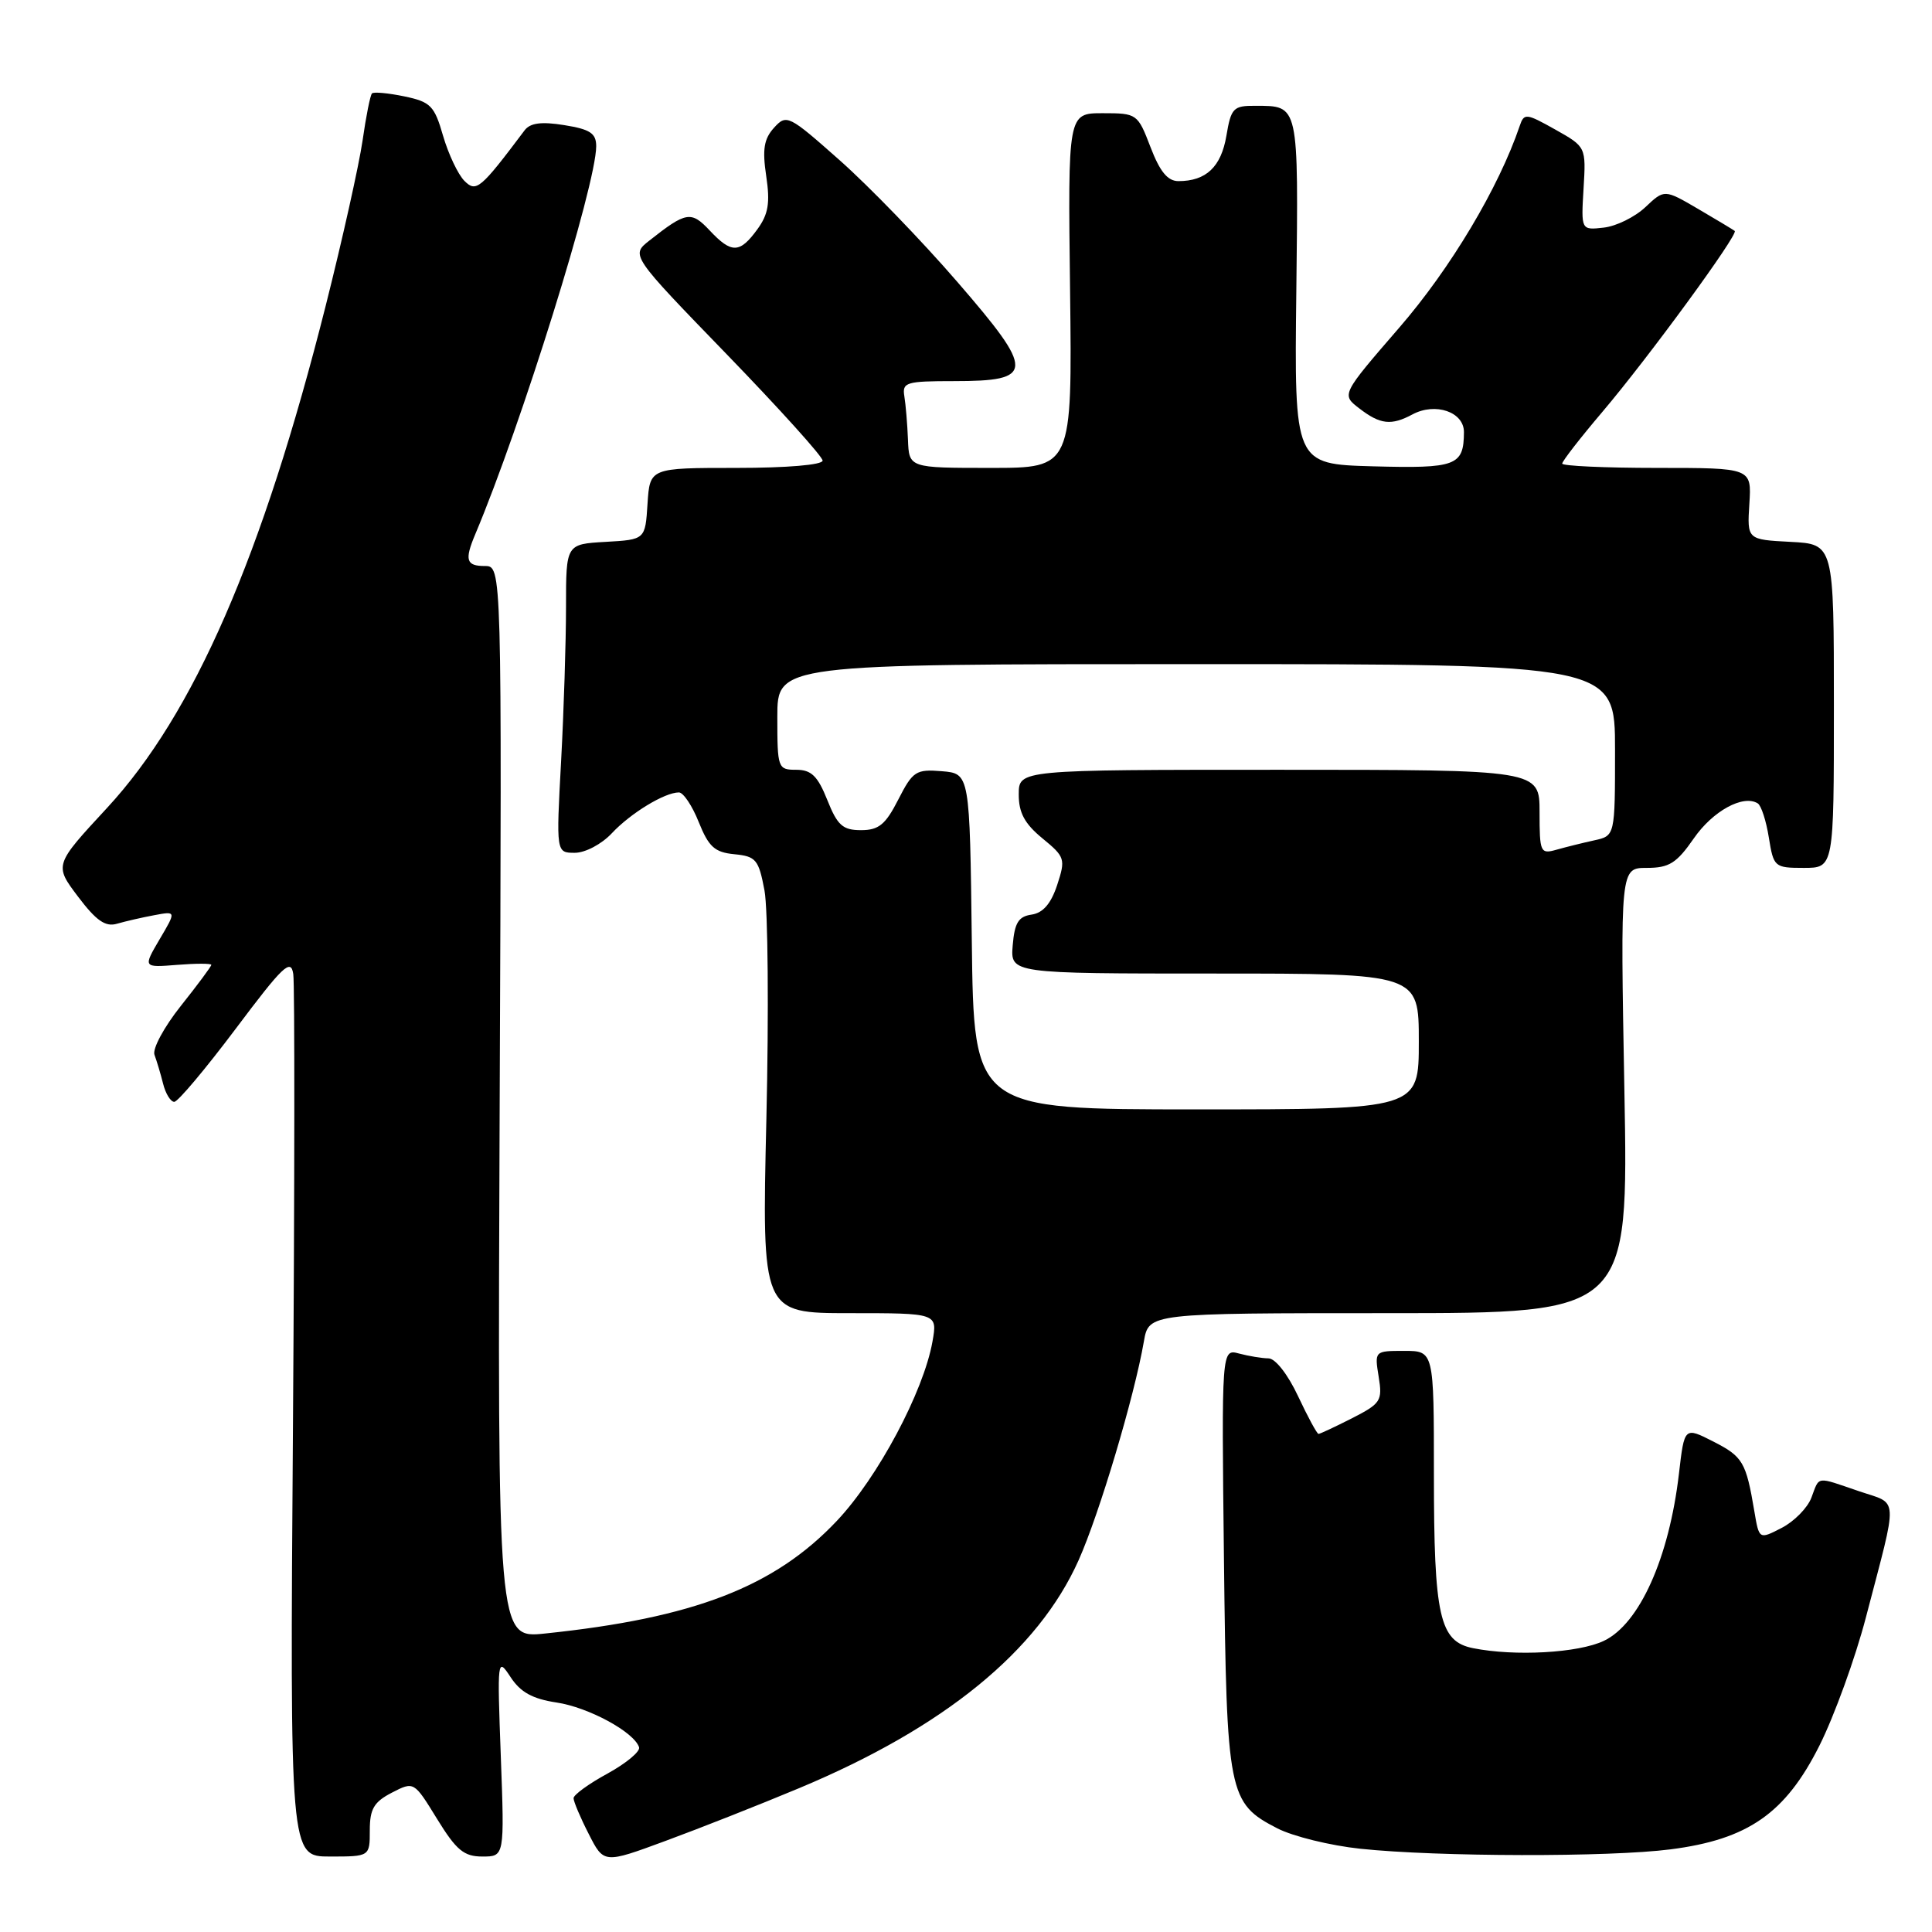 <?xml version="1.0" encoding="UTF-8" standalone="no"?>
<!DOCTYPE svg PUBLIC "-//W3C//DTD SVG 1.1//EN" "http://www.w3.org/Graphics/SVG/1.1/DTD/svg11.dtd" >
<svg xmlns="http://www.w3.org/2000/svg" xmlns:xlink="http://www.w3.org/1999/xlink" version="1.1" viewBox="0 0 256 256">
 <g >
 <path fill="currentColor"
d=" M 105.89 236.94 C 125.11 228.91 137.55 218.76 142.92 206.74 C 145.67 200.59 150.30 185.08 151.57 177.75 C 152.22 174.00 152.22 174.00 184.00 174.00 C 215.78 174.00 215.78 174.00 215.24 144.50 C 214.70 115.00 214.70 115.00 218.21 115.00 C 221.17 115.00 222.16 114.38 224.44 111.09 C 226.95 107.46 230.98 105.25 232.91 106.45 C 233.37 106.73 234.03 108.77 234.38 110.98 C 235.01 114.89 235.13 115.00 239.01 115.00 C 243.00 115.00 243.00 115.00 243.00 93.55 C 243.00 72.10 243.00 72.10 237.25 71.80 C 231.50 71.50 231.50 71.50 231.80 66.75 C 232.10 62.00 232.10 62.00 219.55 62.00 C 212.65 62.00 207.00 61.74 207.00 61.43 C 207.00 61.11 209.39 58.03 212.32 54.58 C 218.44 47.37 230.39 31.02 229.86 30.60 C 229.66 30.44 227.48 29.13 225.02 27.69 C 220.54 25.07 220.54 25.07 218.02 27.45 C 216.63 28.76 214.15 29.98 212.50 30.16 C 209.50 30.50 209.50 30.50 209.83 24.98 C 210.16 19.46 210.16 19.46 206.07 17.16 C 202.22 15.00 201.95 14.97 201.37 16.68 C 198.60 24.86 192.21 35.56 185.43 43.39 C 177.73 52.29 177.73 52.29 180.12 54.12 C 182.88 56.25 184.35 56.42 187.16 54.91 C 190.21 53.28 194.00 54.59 193.98 57.27 C 193.95 61.72 192.97 62.09 181.92 61.79 C 171.50 61.50 171.50 61.50 171.77 38.57 C 172.05 13.62 172.15 14.04 166.34 14.02 C 163.42 14.00 163.12 14.31 162.50 18.01 C 161.80 22.12 159.81 24.00 156.15 24.00 C 154.72 24.00 153.69 22.74 152.45 19.50 C 150.75 15.07 150.66 15.00 146.11 15.00 C 141.50 15.00 141.50 15.00 141.79 38.50 C 142.07 62.00 142.07 62.00 131.26 62.00 C 120.45 62.00 120.45 62.00 120.31 58.25 C 120.23 56.19 120.01 53.60 119.83 52.50 C 119.53 50.66 120.06 50.50 126.39 50.50 C 137.14 50.50 137.18 49.28 126.83 37.33 C 122.14 31.90 115.14 24.67 111.28 21.25 C 104.49 15.23 104.22 15.10 102.56 16.93 C 101.22 18.41 101.00 19.80 101.53 23.34 C 102.06 26.90 101.81 28.39 100.35 30.39 C 98.02 33.59 96.93 33.62 94.04 30.54 C 91.58 27.92 90.92 28.03 86.04 31.88 C 83.58 33.82 83.58 33.82 96.29 46.94 C 103.28 54.16 109.00 60.50 109.00 61.03 C 109.00 61.60 104.29 62.00 97.55 62.00 C 86.11 62.00 86.11 62.00 85.80 66.75 C 85.50 71.50 85.50 71.50 80.25 71.80 C 75.00 72.10 75.00 72.10 75.00 80.40 C 75.00 84.96 74.71 94.16 74.35 100.84 C 73.69 113.00 73.69 113.00 76.17 113.00 C 77.55 113.00 79.73 111.85 81.08 110.40 C 83.56 107.75 88.07 105.00 89.96 105.00 C 90.54 105.00 91.73 106.77 92.59 108.94 C 93.91 112.22 94.70 112.94 97.31 113.19 C 100.18 113.47 100.53 113.90 101.30 118.00 C 101.76 120.47 101.88 134.09 101.55 148.25 C 100.95 174.00 100.95 174.00 112.59 174.00 C 124.22 174.00 124.22 174.00 123.56 177.75 C 122.38 184.41 116.31 195.79 110.88 201.53 C 102.61 210.28 91.92 214.40 72.21 216.45 C 65.92 217.11 65.92 217.11 66.21 146.05 C 66.50 75.00 66.50 75.00 64.25 75.00 C 61.77 75.00 61.53 74.22 62.97 70.80 C 69.09 56.28 78.99 24.52 79.00 19.38 C 79.00 17.66 78.20 17.13 74.77 16.58 C 71.73 16.09 70.26 16.29 69.52 17.26 C 63.63 25.10 63.10 25.53 61.53 23.96 C 60.69 23.11 59.42 20.43 58.71 18.00 C 57.56 14.00 57.06 13.50 53.57 12.77 C 51.44 12.33 49.51 12.15 49.29 12.38 C 49.06 12.60 48.50 15.42 48.04 18.64 C 47.57 21.86 45.38 31.70 43.16 40.50 C 34.78 73.73 25.68 94.63 14.18 107.06 C 7.18 114.62 7.18 114.62 10.34 118.81 C 12.75 122.00 13.97 122.85 15.50 122.40 C 16.60 122.08 18.82 121.57 20.43 121.27 C 23.36 120.72 23.36 120.72 21.15 124.46 C 18.95 128.21 18.95 128.21 23.47 127.85 C 25.96 127.65 28.00 127.65 28.00 127.85 C 28.00 128.05 26.18 130.50 23.96 133.29 C 21.74 136.08 20.17 138.99 20.47 139.77 C 20.76 140.55 21.28 142.27 21.61 143.59 C 21.94 144.92 22.61 146.00 23.09 146.00 C 23.57 146.00 27.23 141.64 31.23 136.32 C 37.52 127.94 38.55 126.96 38.86 129.07 C 39.06 130.41 39.04 157.26 38.82 188.75 C 38.41 246.00 38.41 246.00 43.71 246.00 C 49.00 246.00 49.00 246.00 49.00 242.53 C 49.00 239.70 49.54 238.77 51.92 237.54 C 54.85 236.03 54.85 236.03 57.91 241.01 C 60.47 245.17 61.47 246.00 63.92 246.00 C 66.85 246.00 66.85 246.00 66.36 232.75 C 65.88 219.77 65.90 219.56 67.65 222.22 C 68.96 224.23 70.56 225.11 73.74 225.59 C 77.97 226.22 84.02 229.50 84.68 231.52 C 84.86 232.08 82.98 233.64 80.51 235.00 C 78.03 236.35 76.00 237.82 76.00 238.27 C 76.00 238.71 76.90 240.85 78.01 243.01 C 80.01 246.95 80.01 246.95 88.21 243.92 C 92.72 242.26 100.68 239.12 105.89 236.94 Z  M 221.35 245.05 C 231.63 243.73 236.58 240.28 241.09 231.29 C 243.06 227.36 245.83 219.72 247.24 214.32 C 251.56 197.77 251.65 199.41 246.32 197.59 C 240.54 195.62 241.12 195.54 240.02 198.45 C 239.51 199.80 237.74 201.60 236.09 202.45 C 233.09 204.00 233.09 204.00 232.46 200.25 C 231.36 193.72 230.94 193.01 227.02 191.01 C 223.19 189.06 223.19 189.06 222.47 195.26 C 221.17 206.42 217.24 215.18 212.52 217.42 C 209.14 219.03 200.73 219.50 195.18 218.39 C 190.74 217.50 190.00 214.22 190.00 195.35 C 190.00 179.00 190.00 179.00 186.06 179.00 C 182.14 179.00 182.13 179.01 182.68 182.42 C 183.20 185.62 182.97 185.97 179.16 187.92 C 176.91 189.06 174.91 190.00 174.71 190.00 C 174.51 190.00 173.29 187.75 172.00 185.00 C 170.65 182.12 168.99 179.99 168.08 179.99 C 167.21 179.98 165.46 179.69 164.18 179.35 C 161.86 178.73 161.86 178.73 162.18 206.61 C 162.54 237.81 162.76 238.92 169.26 242.27 C 171.33 243.33 176.28 244.55 180.26 244.97 C 190.53 246.05 213.26 246.09 221.35 245.05 Z  M 128.77 124.75 C 128.50 102.50 128.50 102.50 124.80 102.19 C 121.37 101.91 120.95 102.18 119.03 105.94 C 117.34 109.26 116.44 110.00 114.09 110.00 C 111.67 110.00 110.96 109.37 109.62 106.00 C 108.35 102.82 107.50 102.00 105.51 102.00 C 103.07 102.00 103.00 101.81 103.00 95.00 C 103.00 88.00 103.00 88.00 158.50 88.00 C 214.00 88.00 214.00 88.00 214.00 99.38 C 214.00 110.75 214.00 110.75 211.25 111.35 C 209.74 111.68 207.49 112.24 206.25 112.59 C 204.11 113.20 204.00 112.96 204.00 107.62 C 204.00 102.00 204.00 102.00 169.50 102.00 C 135.00 102.00 135.00 102.00 134.99 105.25 C 134.98 107.69 135.77 109.15 138.12 111.08 C 141.13 113.55 141.21 113.82 140.08 117.27 C 139.26 119.75 138.20 120.97 136.69 121.19 C 134.95 121.44 134.44 122.27 134.19 125.25 C 133.88 129.00 133.88 129.00 160.94 129.00 C 188.00 129.00 188.00 129.00 188.00 138.00 C 188.00 147.00 188.00 147.00 158.52 147.00 C 129.04 147.00 129.04 147.00 128.77 124.75 Z "/>
</g>
</svg>